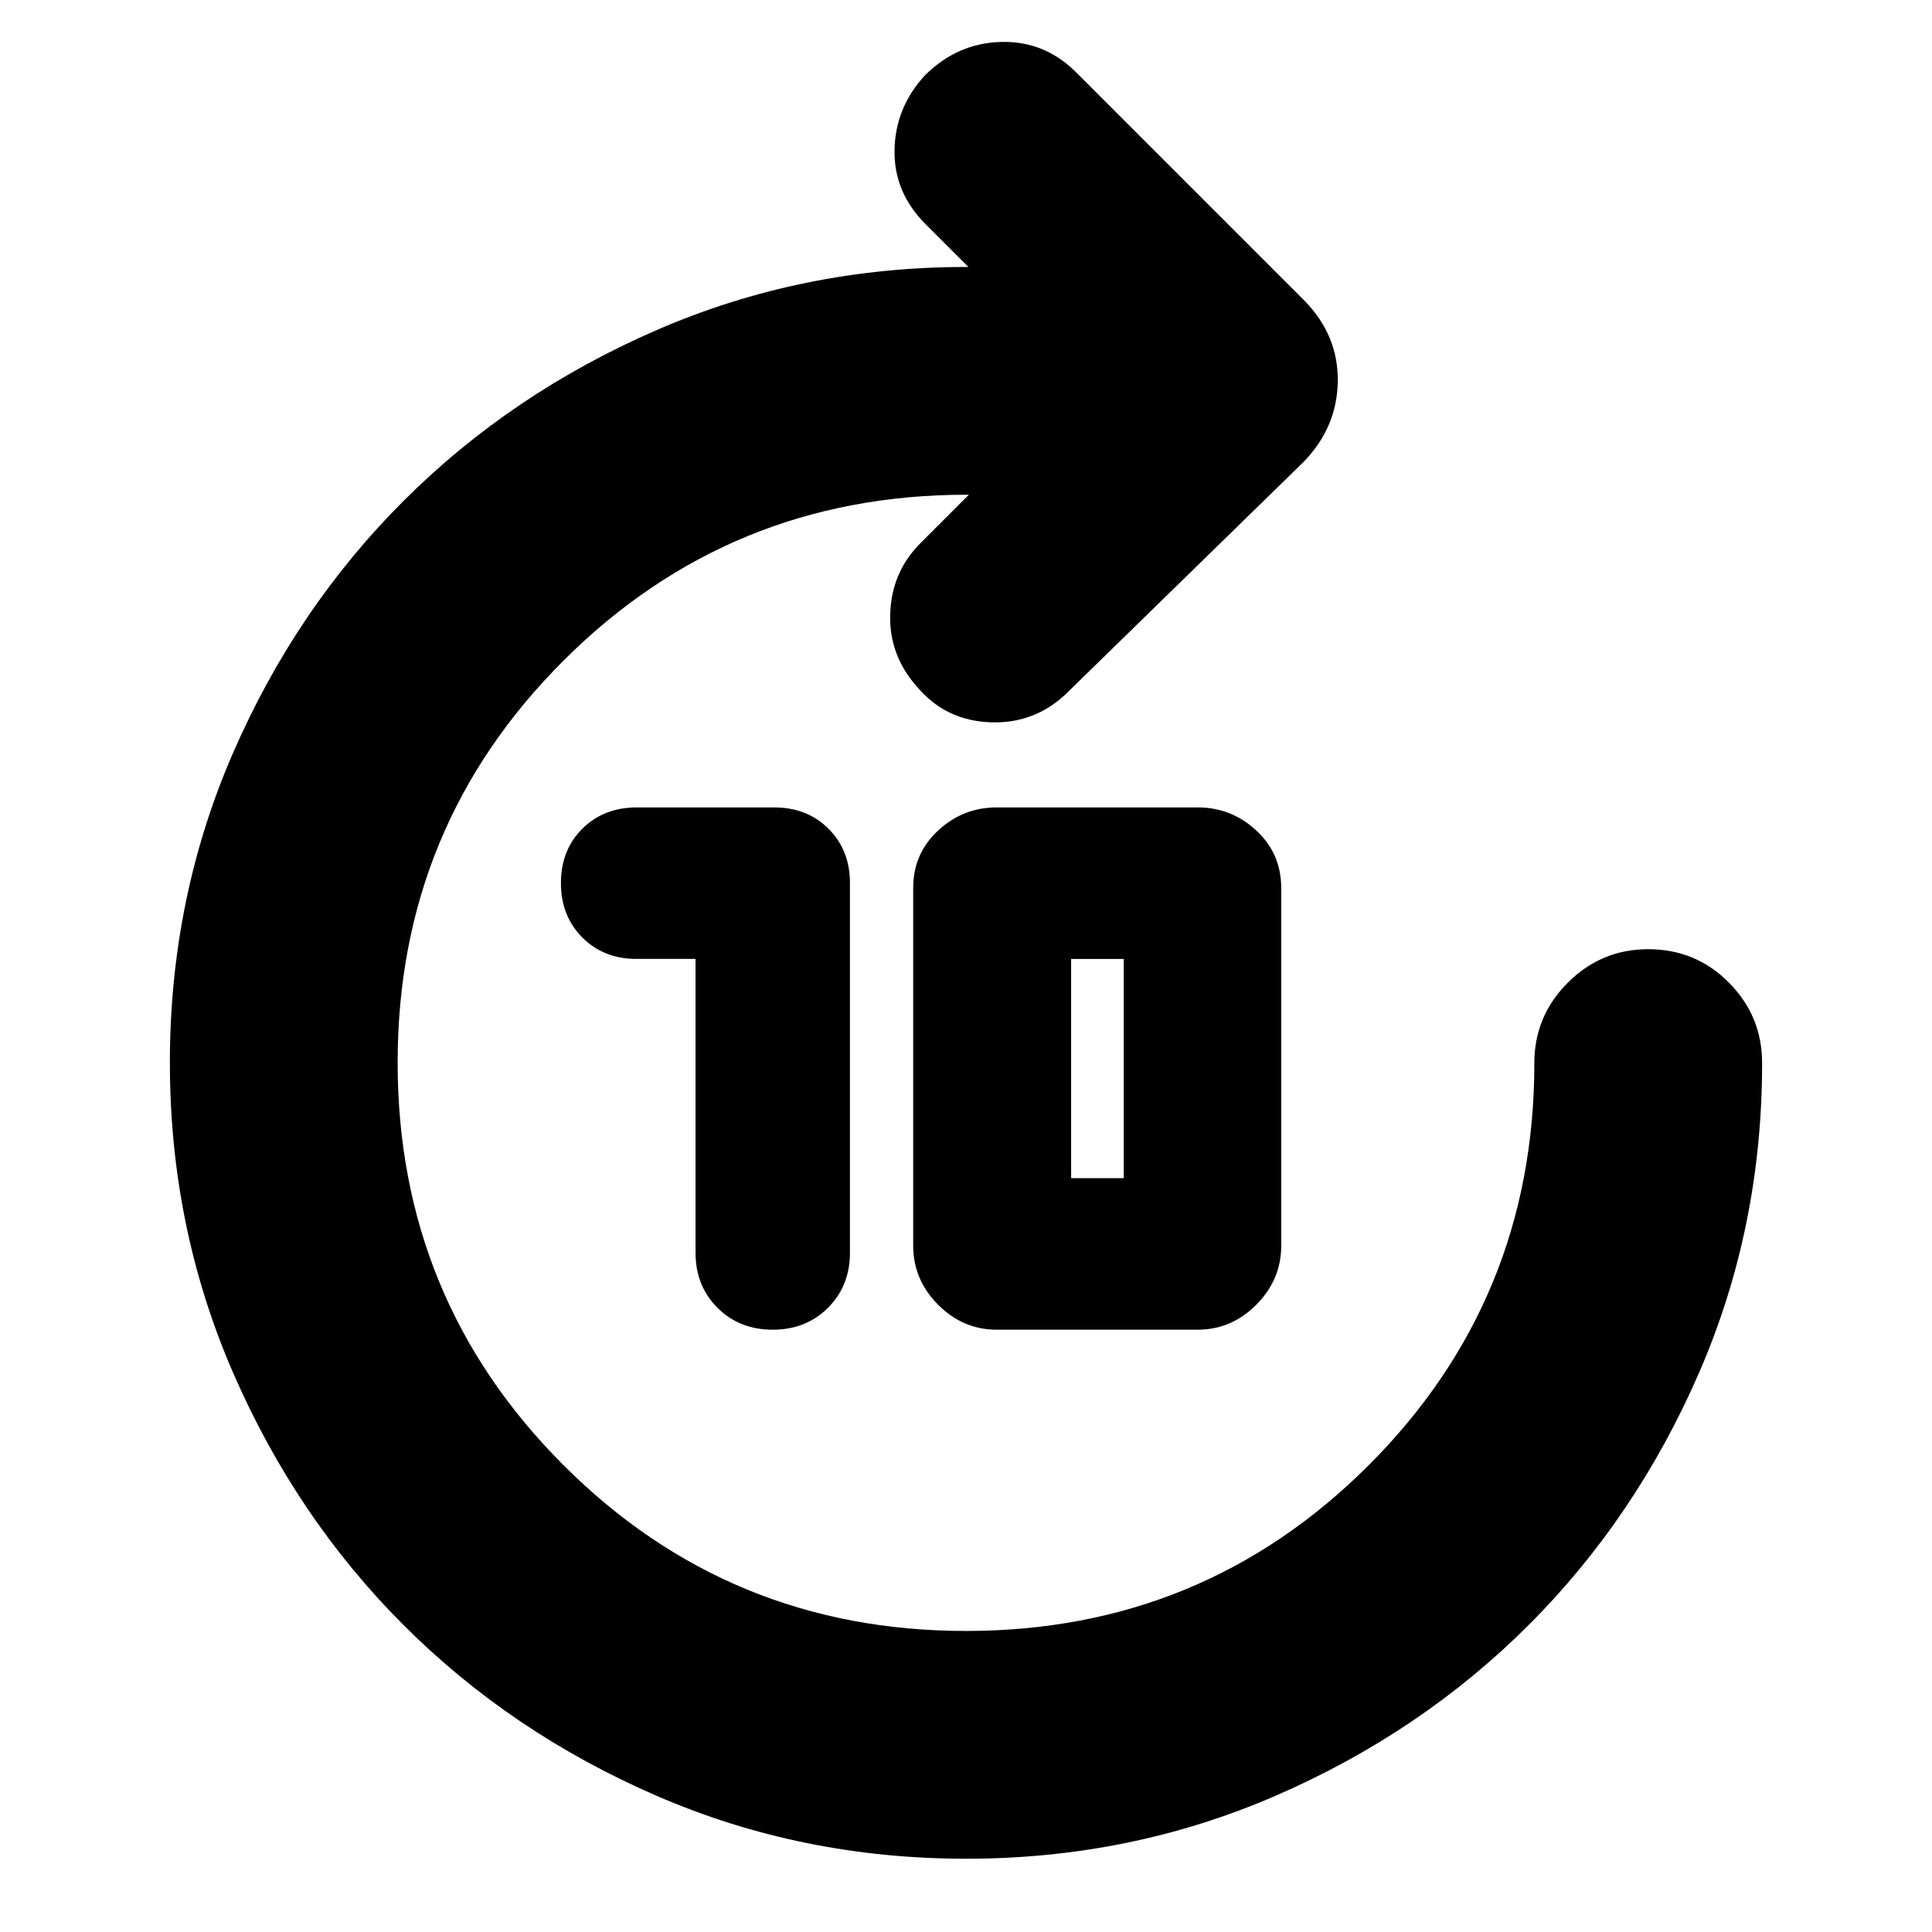 <svg xmlns="http://www.w3.org/2000/svg" height="24" viewBox="0 -960 960 960" width="24"><path d="M480.05-36.41q-81.77 0-153.92-31.32-72.15-31.32-125.62-84.8-53.47-53.47-84.78-125.58-31.32-72.11-31.32-153.84t31.32-153.77q31.32-72.04 84.92-125.51 53.59-53.48 125.72-84.8 72.12-31.32 153.87-31.32h.96l-21.09-21.08q-16-15.82-15.62-37.03.38-21.21 15.21-37.21 16.17-16 37.92-16.5 21.76-.5 37.49 15.5l113.04 113.04q16.96 17.28 16.58 40.29-.38 23.01-17.34 40.21l-116.56 113.8q-16 16-38.5 15.24-22.5-.76-36.74-17.76-14-15.76-13.24-36.38.76-20.62 15-34.86l24.08-24.08h-1.19q-117.57 0-200.11 82.3-82.54 82.31-82.54 199.87 0 117.57 82.37 199.99 82.38 82.42 200.04 82.42t200.04-82.3q82.37-82.31 82.37-199.87 0-23.34 16.63-39.96 16.62-16.63 39.96-16.63 23.67 0 40.13 16.63 16.46 16.62 16.46 39.96 0 81.72-31.3 153.78-31.3 72.07-84.74 125.48-53.45 53.41-125.59 84.75-72.15 31.34-153.91 31.34ZM345.61-483.52h-29.37q-16.26 0-26.89-10.65-10.63-10.65-10.63-27.04 0-16.4 10.64-27 10.65-10.59 27.03-10.59h68.26q16.45 0 27.06 10.63 10.62 10.63 10.62 26.89v183.76q0 16.43-10.89 27.33-10.89 10.91-27.47 10.91-16.59 0-27.48-10.91-10.88-10.9-10.88-27.33v-146Zm149.67 184.24q-16.79 0-29.16-12.43-12.36-12.44-12.36-29.33V-518.8q0-17 12.36-28.5 12.37-11.5 29.16-11.5h99.83q16.8 0 29.16 11.5t12.36 28.5v177.76q0 16.89-12.36 29.33-12.36 12.43-29.16 12.43h-99.83Zm36.96-75.29h26.15v-108.95h-26.15v108.95Z"/></svg>